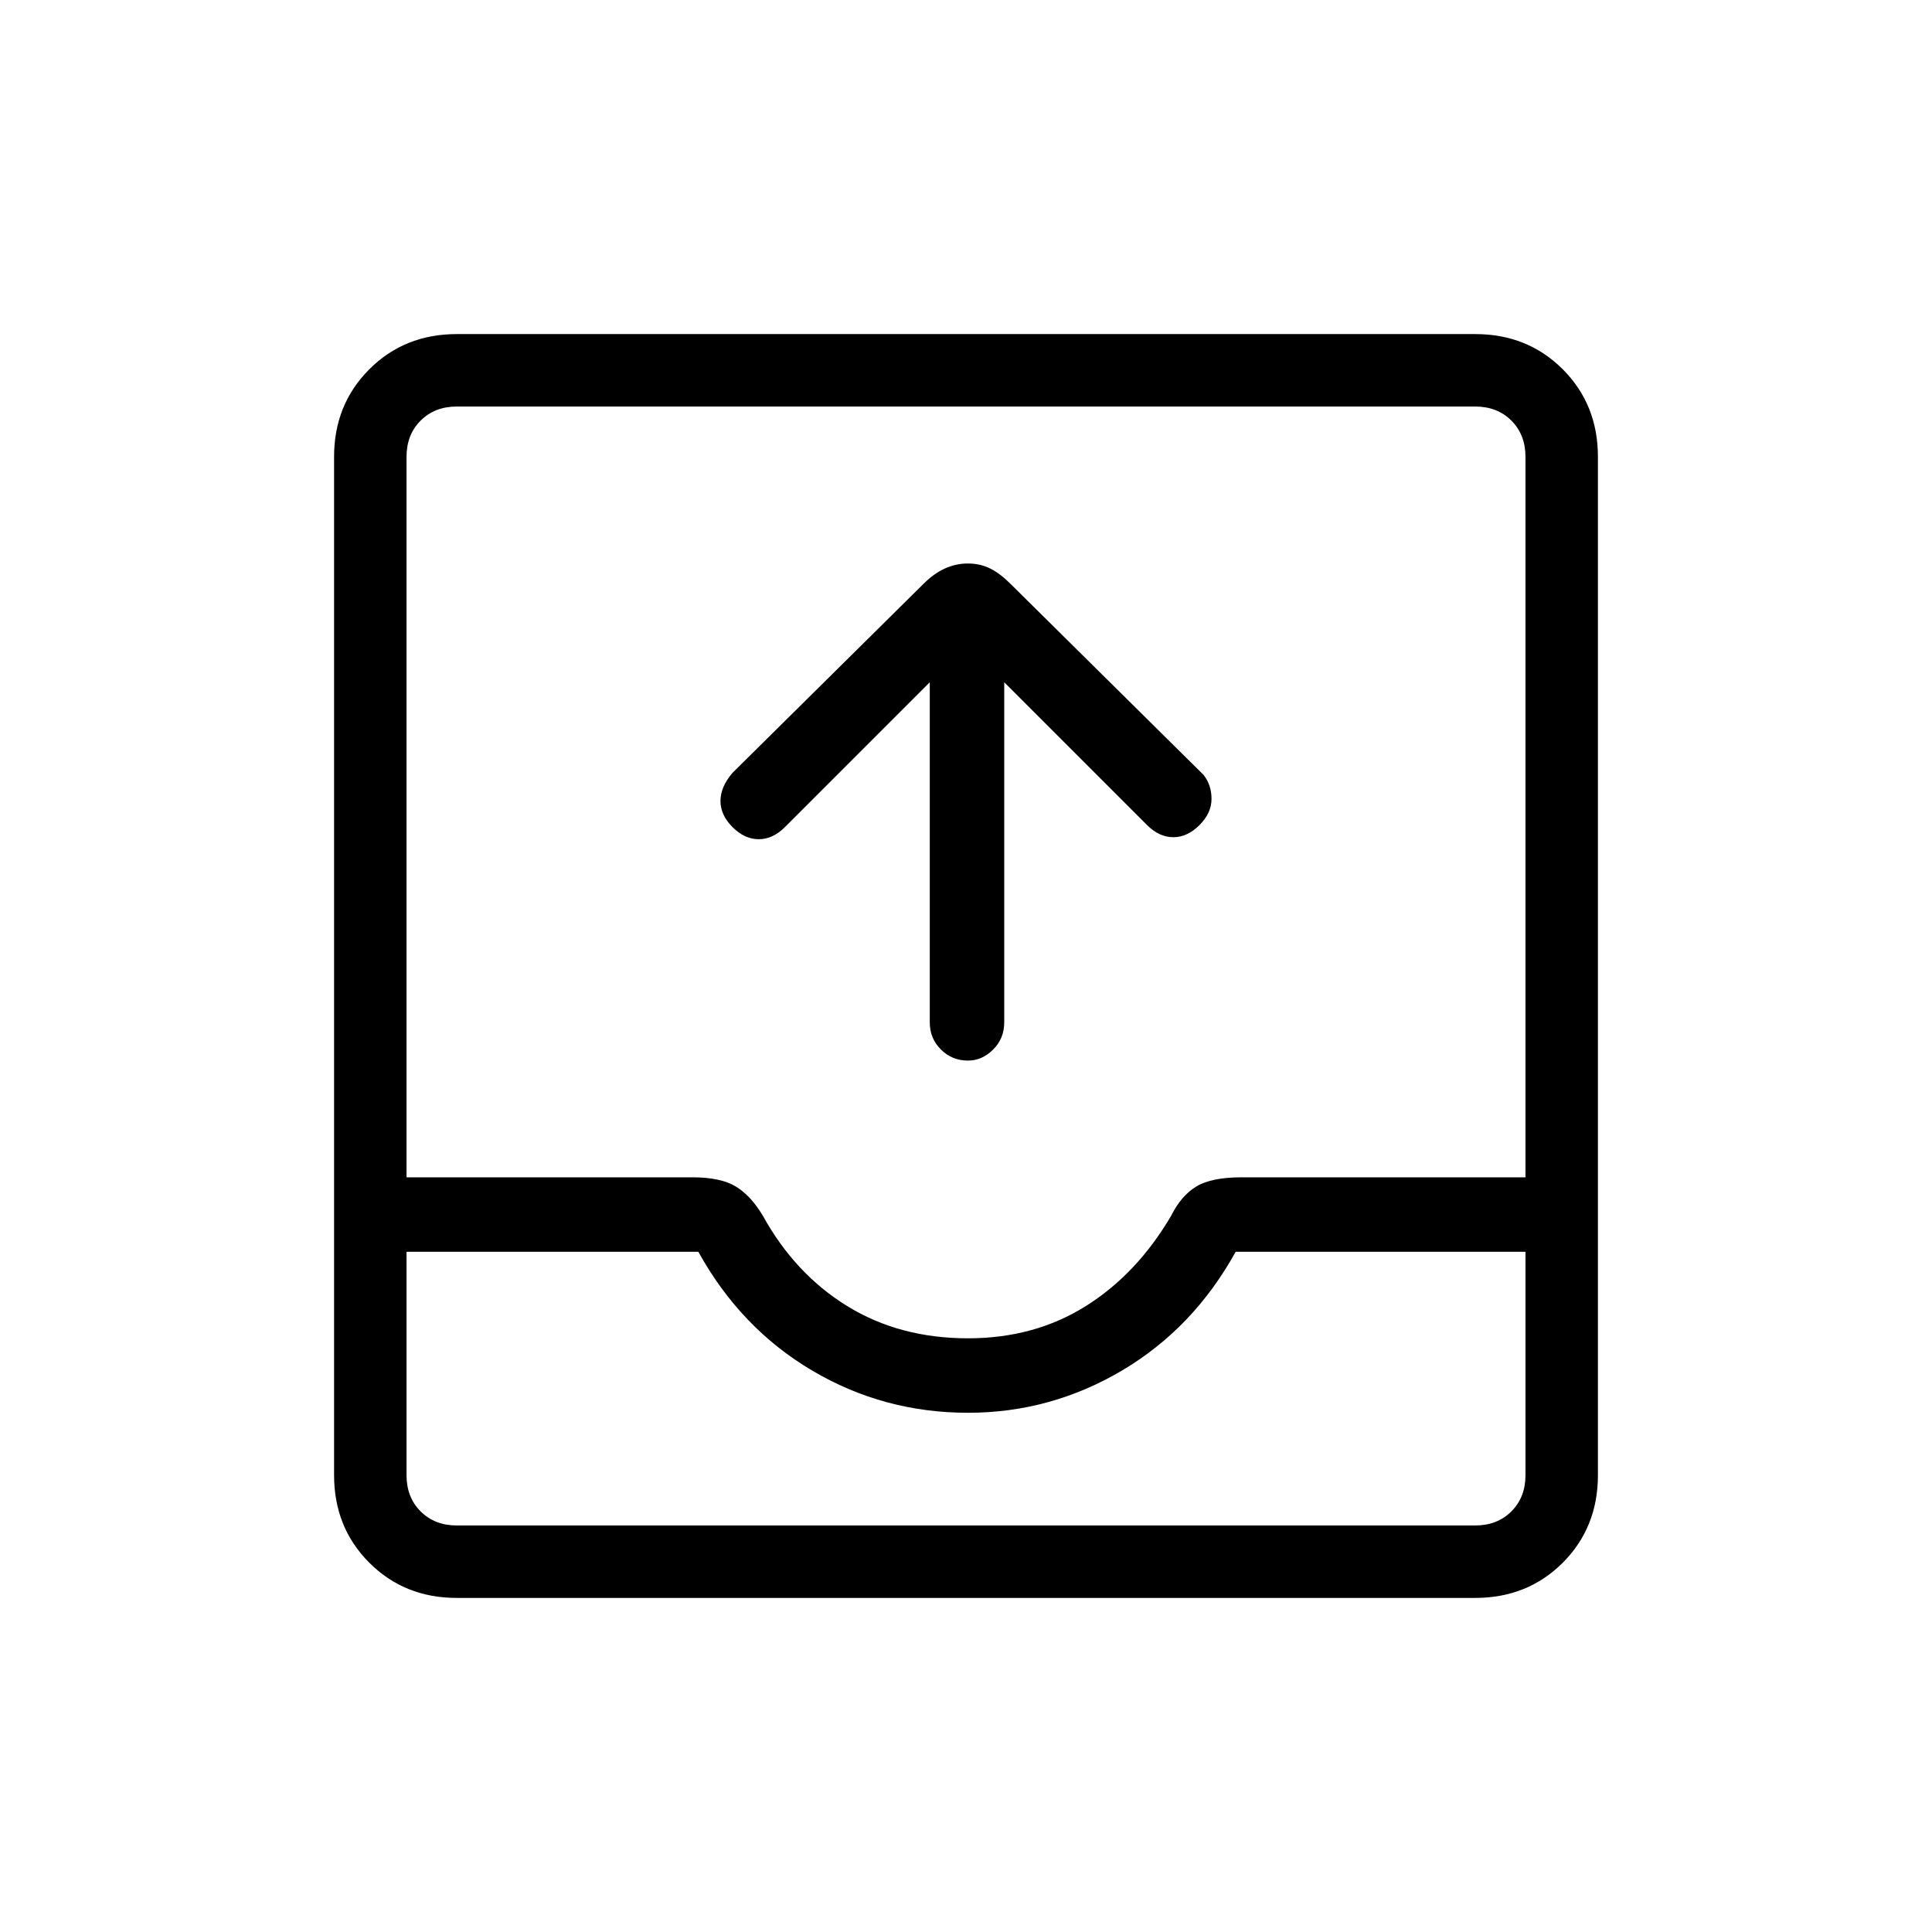 <svg xmlns="http://www.w3.org/2000/svg" height="24" width="24"><path d="M12.025 13.175q-.2 0-.337-.138-.138-.137-.138-.337V8.475l-1.8 1.8q-.15.15-.325.15-.175 0-.325-.15-.15-.15-.15-.325 0-.175.15-.35l2.375-2.35q.125-.125.263-.188.137-.062.287-.062.15 0 .275.062.125.063.25.188l2.4 2.375q.1.125.1.3t-.15.325q-.15.15-.325.15-.175 0-.325-.15l-1.775-1.775V12.7q0 .2-.137.337-.138.138-.313.138Zm-6.35 6.675q-.65 0-1.087-.437-.438-.438-.438-1.088V5.675q0-.65.438-1.088.437-.437 1.087-.437h12.65q.65 0 1.088.437.437.438.437 1.088v12.65q0 .65-.437 1.088-.438.437-1.088.437Zm0-.9h12.65q.275 0 .45-.175t.175-.45V15.55h-3.6q-.525.95-1.412 1.475-.888.525-1.913.525-1.05 0-1.937-.525Q9.2 16.5 8.675 15.55H5.05v2.775q0 .275.175.45t.45.175Zm6.35-2.325q.825 0 1.463-.4.637-.4 1.062-1.125.125-.25.313-.362.187-.113.562-.113h3.525v-8.95q0-.275-.175-.45t-.45-.175H5.675q-.275 0-.45.175t-.175.45v8.95H8.6q.35 0 .538.113.187.112.337.362.4.725 1.05 1.125t1.5.4Zm-6.35 2.325H5.05h13.9-.625Z"/></svg>